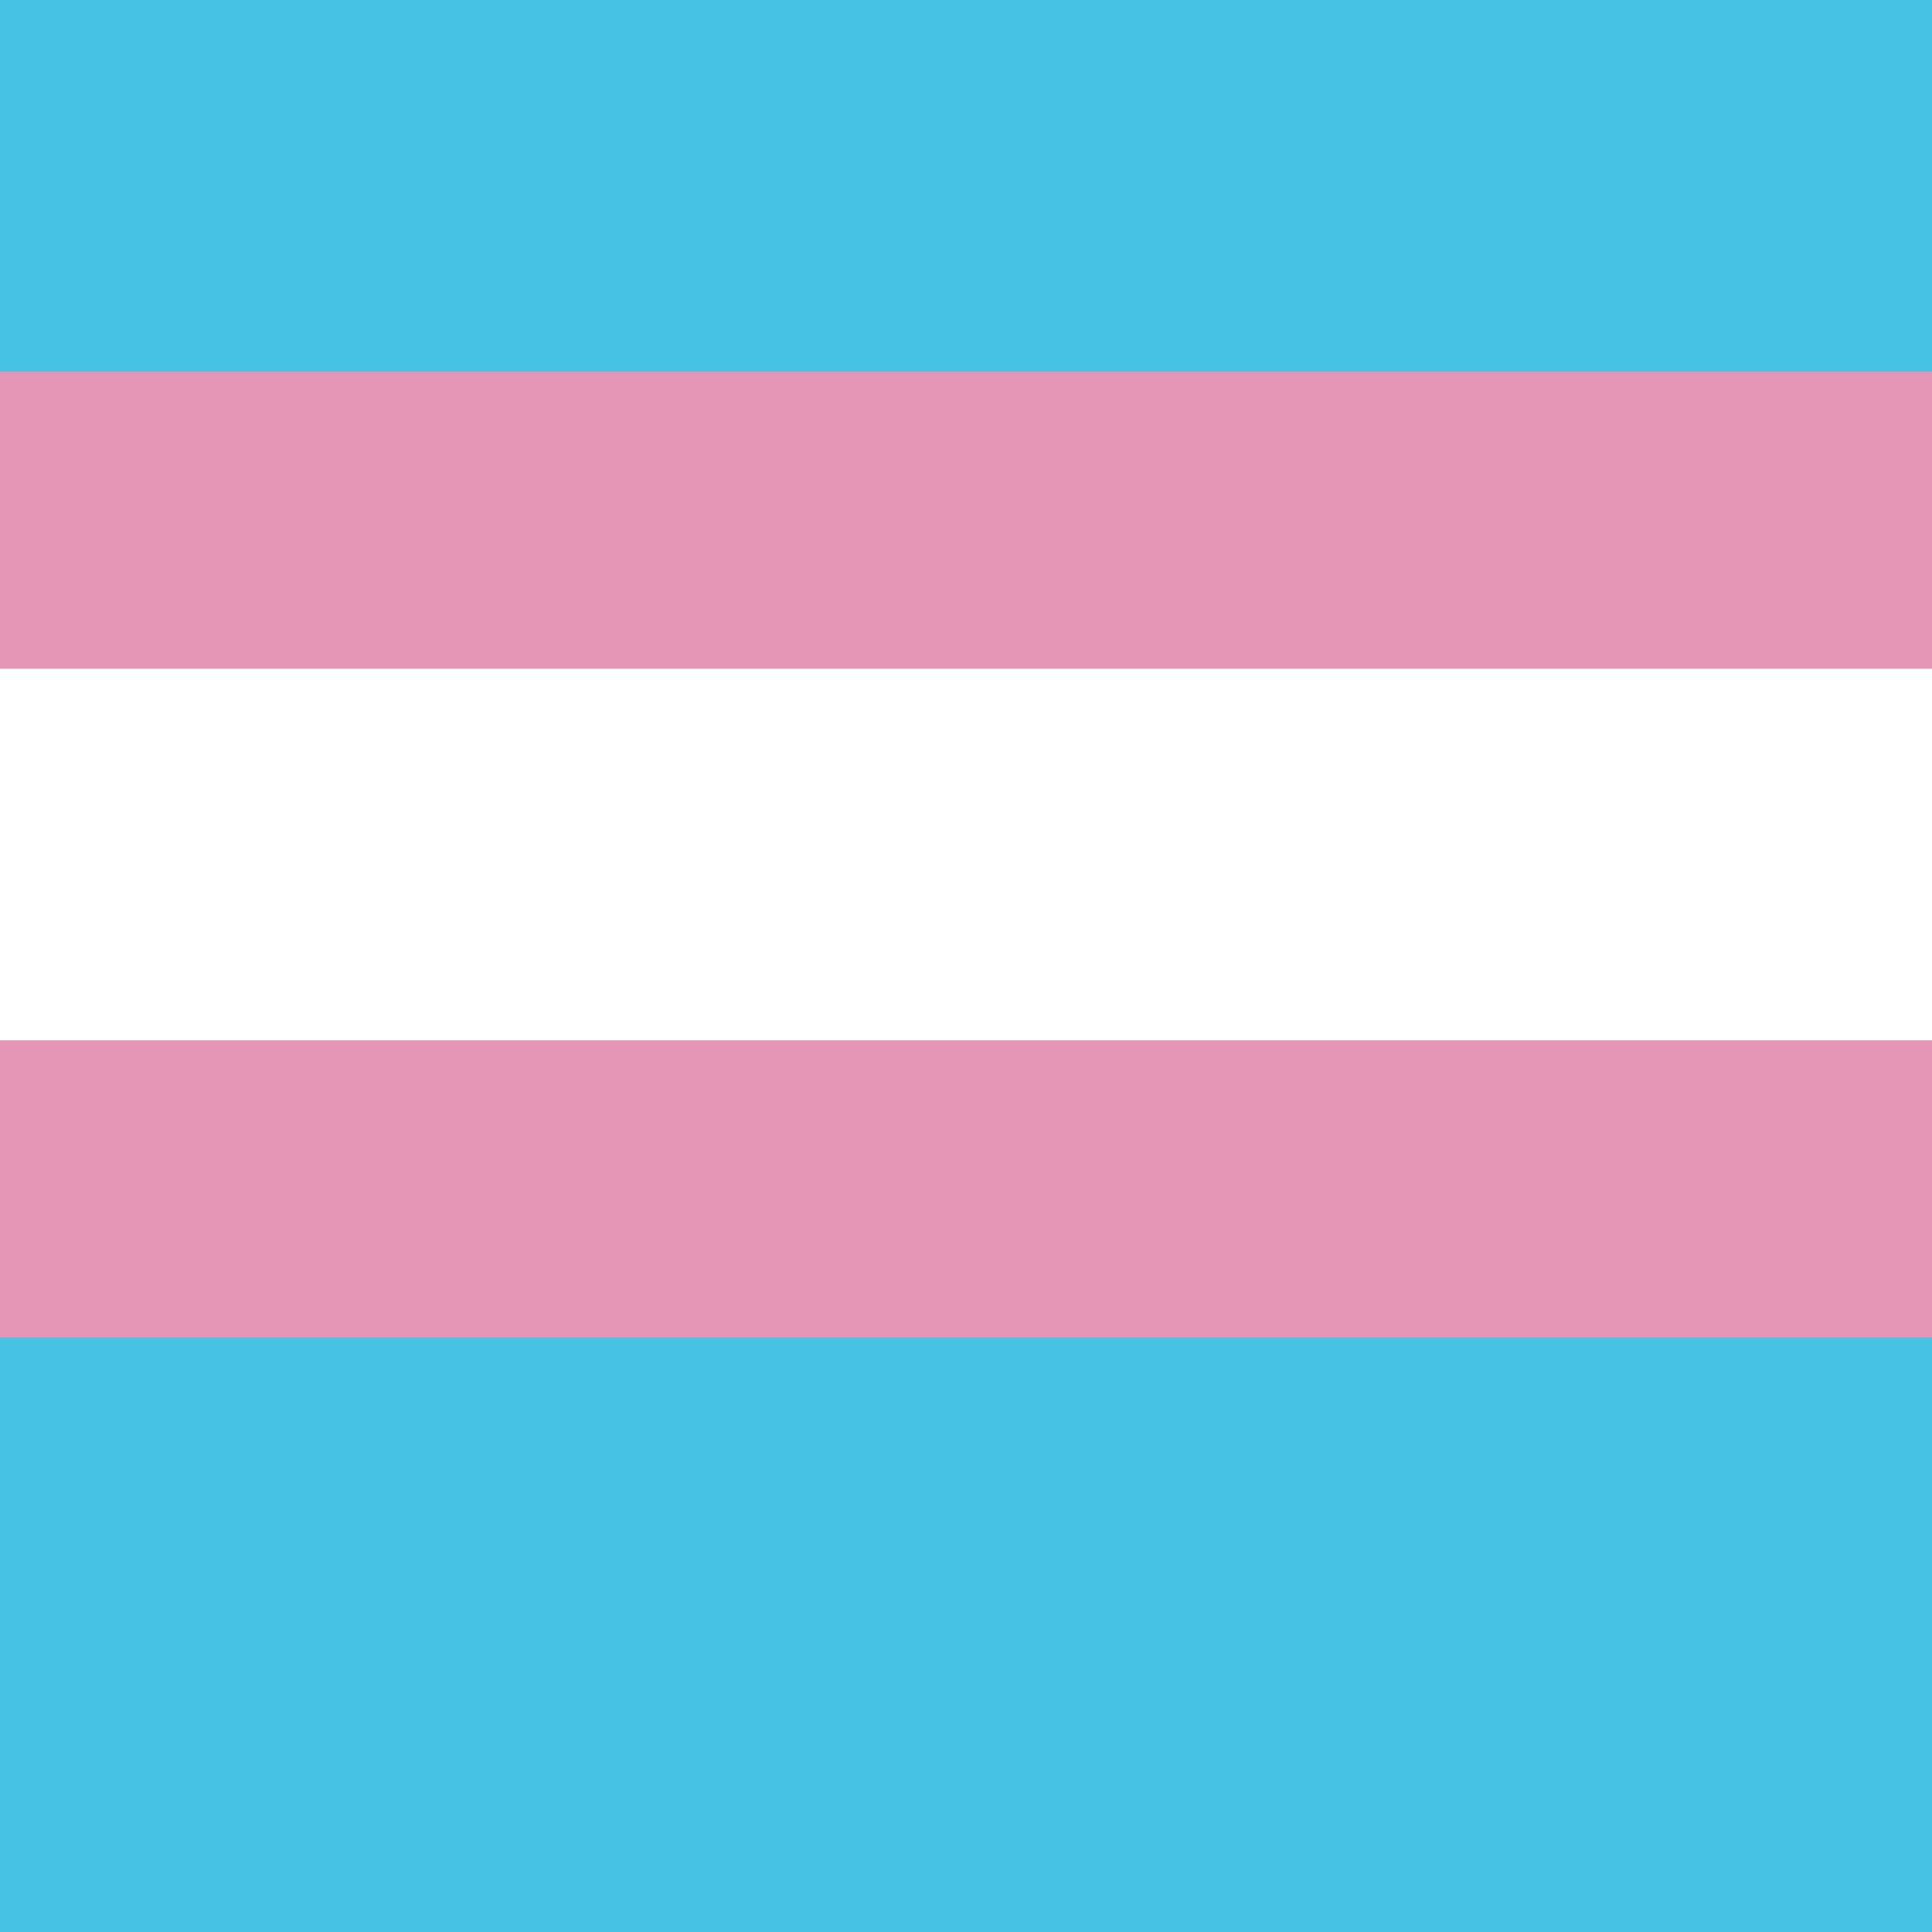 <svg width="26" height="26" viewBox="0 0 26 26" fill="none" xmlns="http://www.w3.org/2000/svg">
<rect x="0" y="0" width="26" height="26" fill="#333333" stroke="none"/>
<g clip-path="url(#clip0)">
<rect width="26" height="26" fill="white"/>
<path fill-rule="evenodd" clip-rule="evenodd" d="M0 8.364H34V14.636H0V8.364Z" fill="white"/>
<path fill-rule="evenodd" clip-rule="evenodd" d="M0 14H34V19H0V14Z" fill="#E596B6"/>
<path fill-rule="evenodd" clip-rule="evenodd" d="M0 18H34V23H0V18Z" fill="#46C2E4"/>
<path fill-rule="evenodd" clip-rule="evenodd" d="M0 4H34V9H0V4Z" fill="#E596B6"/>
<path fill-rule="evenodd" clip-rule="evenodd" d="M0 0H34V5H0V0Z" fill="#46C2E4"/>
<rect x="-0.781" y="21.625" width="27.406" height="4.594" fill="#46C2E4"/>
</g>
<defs>
<clipPath id="clip0">
<rect width="26" height="26" fill="white"/>
</clipPath>
</defs>
</svg>
